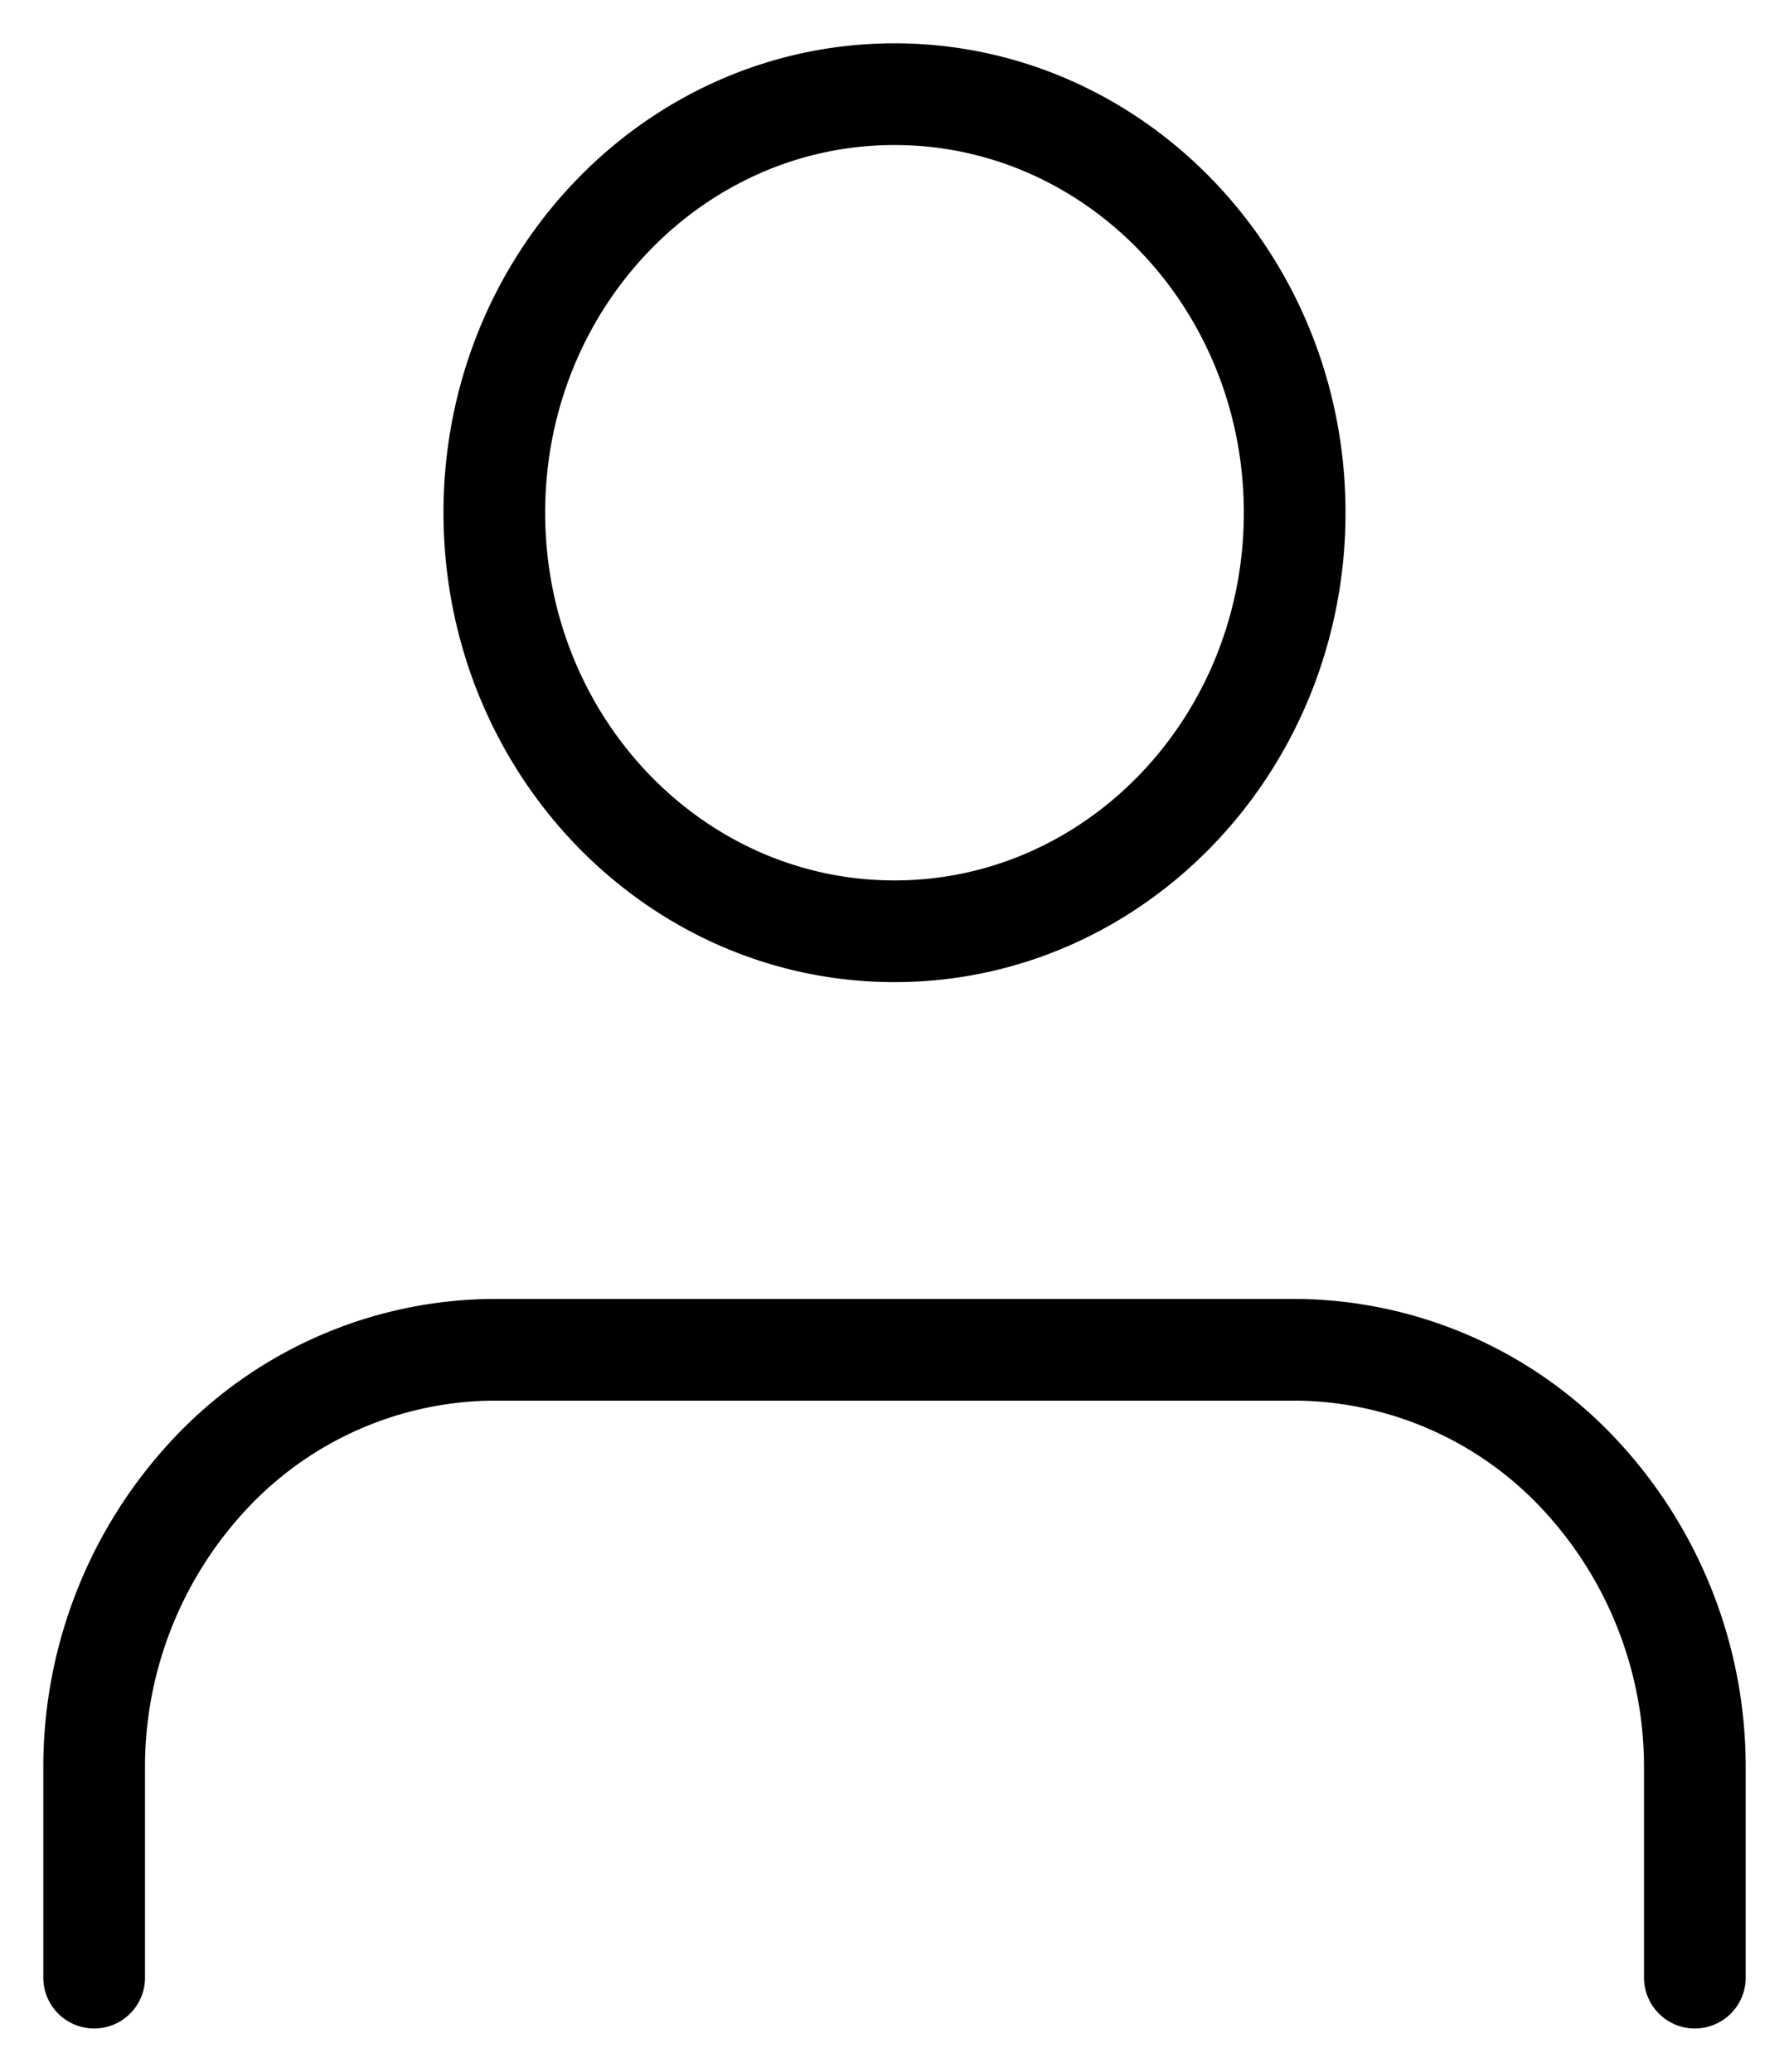<svg width="19" height="22" fill="none" xmlns="http://www.w3.org/2000/svg"><path d="M18 21v-2.222a4.55 4.55 0 0 0-1.245-3.143 4.158 4.158 0 0 0-3.005-1.302h-8.5a4.158 4.158 0 0 0-3.005 1.302A4.55 4.55 0 0 0 1 18.778V21M13.75 5.444c0 2.455-1.903 4.445-4.25 4.445s-4.25-1.99-4.25-4.445C5.25 2.99 7.153 1 9.5 1s4.25 1.99 4.25 4.444Z" stroke="currentColor" stroke-width="1.08" stroke-linecap="round" stroke-linejoin="round"/></svg>